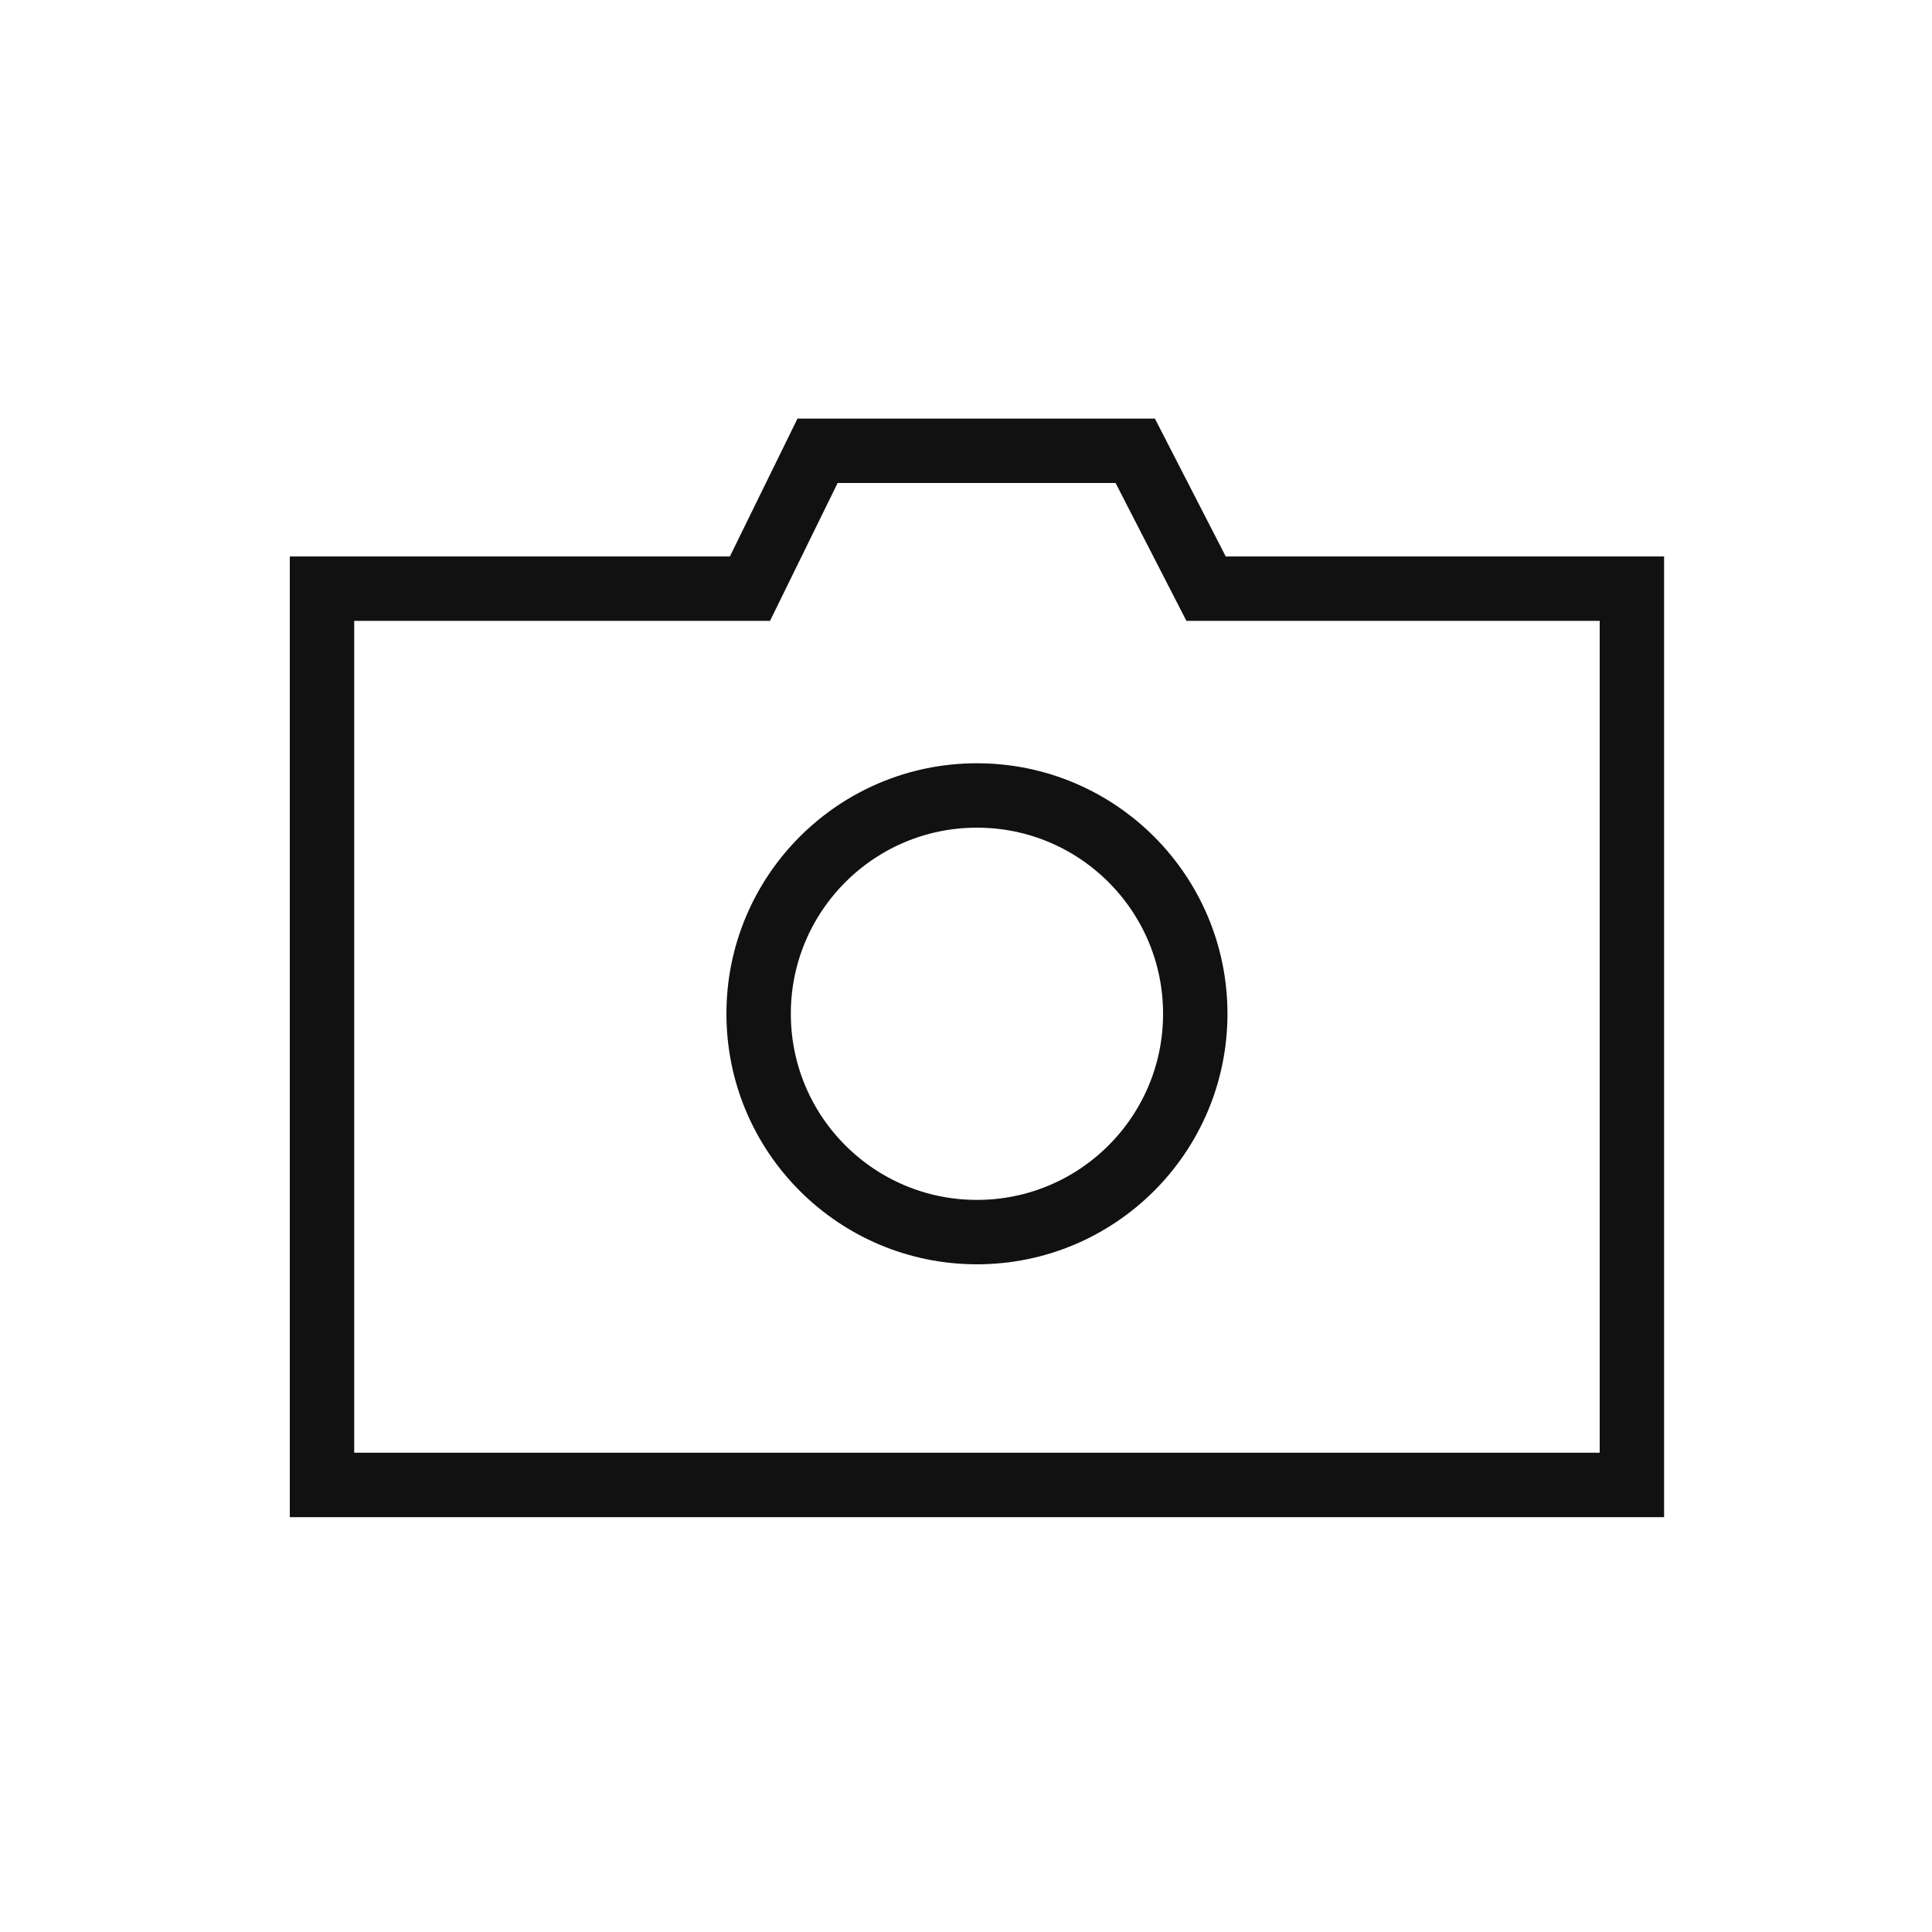 <svg xmlns="http://www.w3.org/2000/svg" width="30" height="30" viewBox="0 0 30 30">
    <g data-name="그룹 23328">
        <path data-name="사각형 7591" style="fill:transparent" d="M0 0h30v30H0z"/>
        <g data-name="그룹 23353" transform="translate(3.75 6.25)">
            <circle data-name="타원 1395" cx="3.39" cy="3.39" r="3.39" transform="translate(8.03 6.102)" style="fill:none;stroke:#111"/>
            <path data-name="패스 19808" d="M.5 6.388V2.641h6.645L8.195.5h4.933l1.1 2.141h6.612v13.917H.5V5.954" transform="translate(.75 .25)" style="fill:none;stroke:#111"/>
        </g>
    </g>
</svg>
